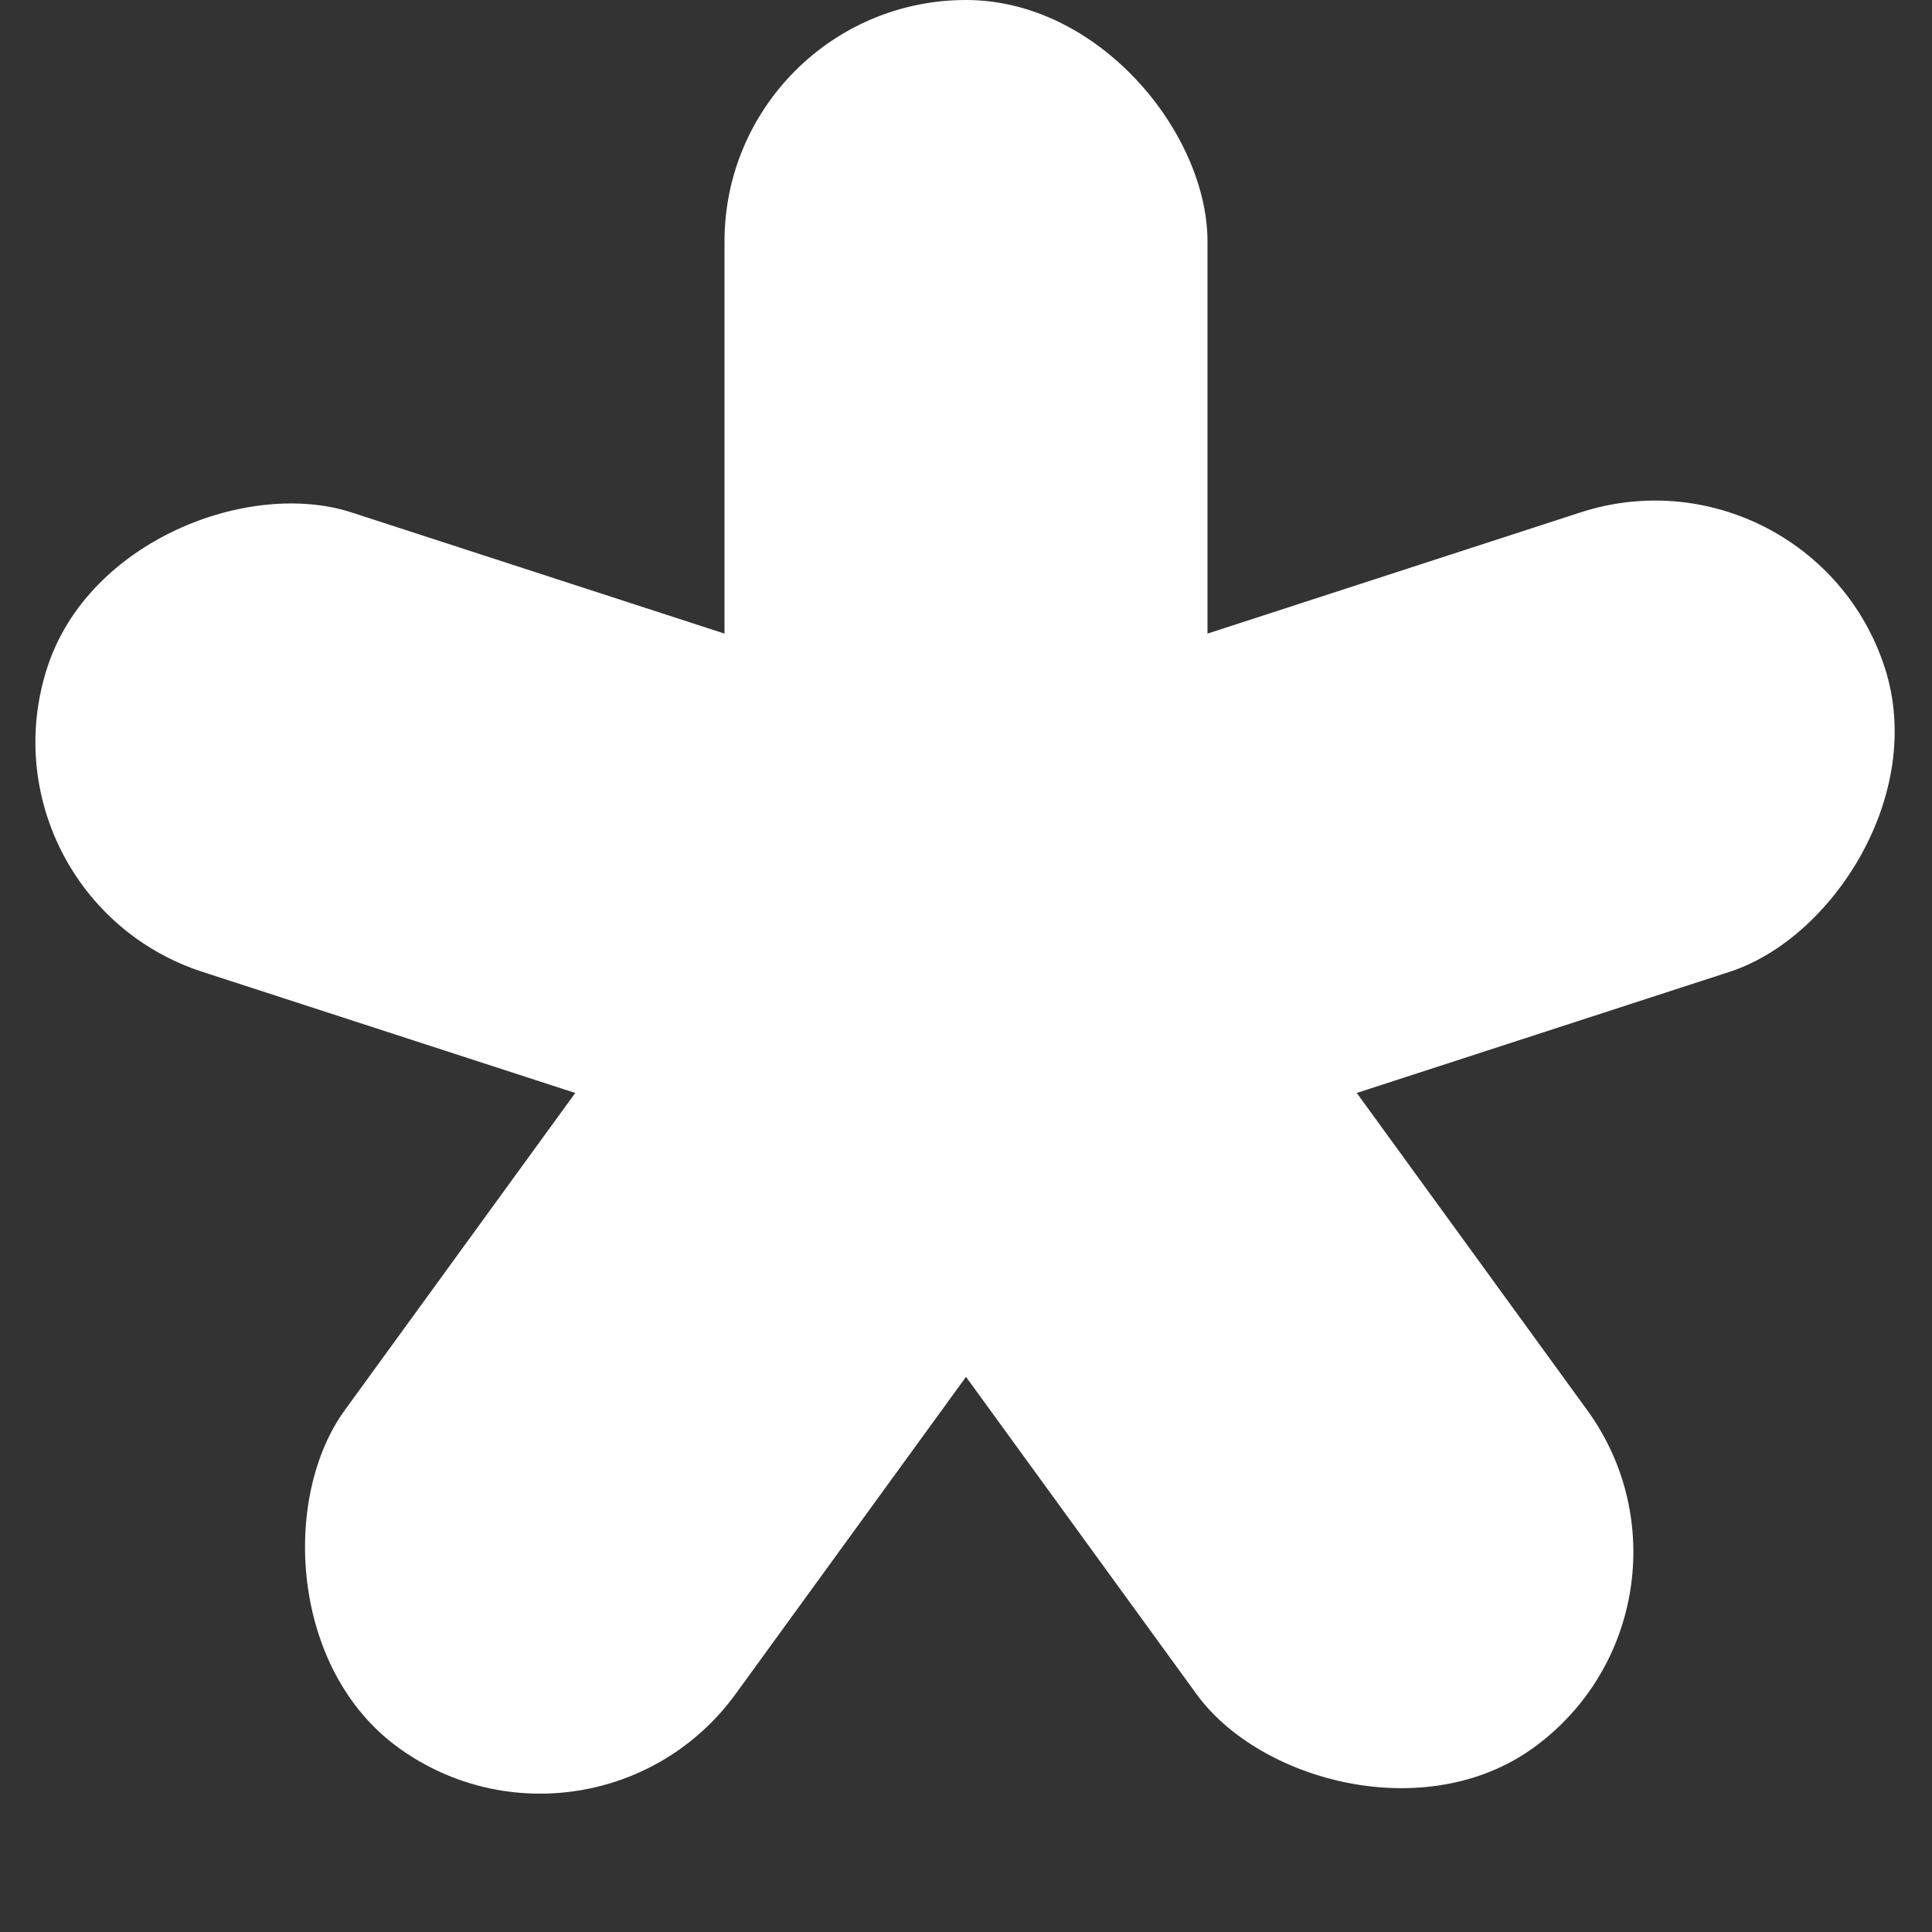 <?xml version="1.0" standalone="no"?>
<!DOCTYPE svg PUBLIC "-//W3C//DTD SVG 1.1//EN" "http://www.w3.org/Graphics/SVG/1.1/DTD/svg11.dtd">

<svg viewBox="0 0 1000 1000" xmlns="http://www.w3.org/2000/svg" xmlns:xlink="http://www.w3.org/1999/xlink">
  <rect x="0" y="0" width="1000" height="1000" fill="#333333" stroke="none"/>
  <svg viewBox="0 0 1000 1000">
    <use xlink:href="#n-star-1"/>
  </svg>
  <defs>
    <style type="text/css">
      .gray     { fill: transparent; stroke: #808080; stroke-width: 2px;}
      .darkest  { fill: #006DD9; stroke1: #47C8FF; }
      .dark     { fill: #0C81F5; stroke1: #47C8FF; }
      .medium   { fill: white; #00B3FF; stroke1: #47C8FF; }
      .light    { fill: #00B3FF; stroke1: #47C8FF; }
      .lightest { fill: #47C8FF; stroke1: #47C8FF; }
    </style>

    <circle id="n-ring" cx="500" cy="125" r="125"/>
    <use id="n-ring-1" xlink:href="#n-ring" transform="rotate(0 500 500)"/>
    <use id="n-ring-2" xlink:href="#n-ring" transform="rotate(72 500 500)"/>
    <use id="n-ring-3" xlink:href="#n-ring" transform="rotate(144 500 500)"/>
    <use id="n-ring-4" xlink:href="#n-ring" transform="rotate(216 500 500)"/>
    <use id="n-ring-5" xlink:href="#n-ring" transform="rotate(288 500 500)"/>

    <rect id="n-petal" x="375" y="0" width="250" height="625" rx="125" ry="125"/>
    <use id="n-petal-1" xlink:href="#n-petal" transform="rotate(0 500 500)"/>
    <use id="n-petal-2" xlink:href="#n-petal" transform="rotate(72 500 500)"/>
    <use id="n-petal-3" xlink:href="#n-petal" transform="rotate(144 500 500)"/>
    <use id="n-petal-4" xlink:href="#n-petal" transform="rotate(216 500 500)"/>
    <use id="n-petal-5" xlink:href="#n-petal" transform="rotate(288 500 500)"/>

    <g id="n-star-1" class="medium">
      <use xlink:href="#n-petal-1"/>
      <use xlink:href="#n-petal-2"/>
      <use xlink:href="#n-petal-3"/>
      <use xlink:href="#n-petal-4"/>
      <use xlink:href="#n-petal-5"/>
    </g>

    <clipPath id="n-clip">
      <use xlink:href="#n-petal" transform="rotate(0 500 500)"/>
      <use xlink:href="#n-petal" transform="rotate(72 500 500)"/>
      <use xlink:href="#n-petal" transform="rotate(144 500 500)"/>
      <use xlink:href="#n-petal" transform="rotate(216 500 500)"/>
      <use xlink:href="#n-petal" transform="rotate(288 500 500)"/>
    </clipPath>
  </defs>
</svg>
